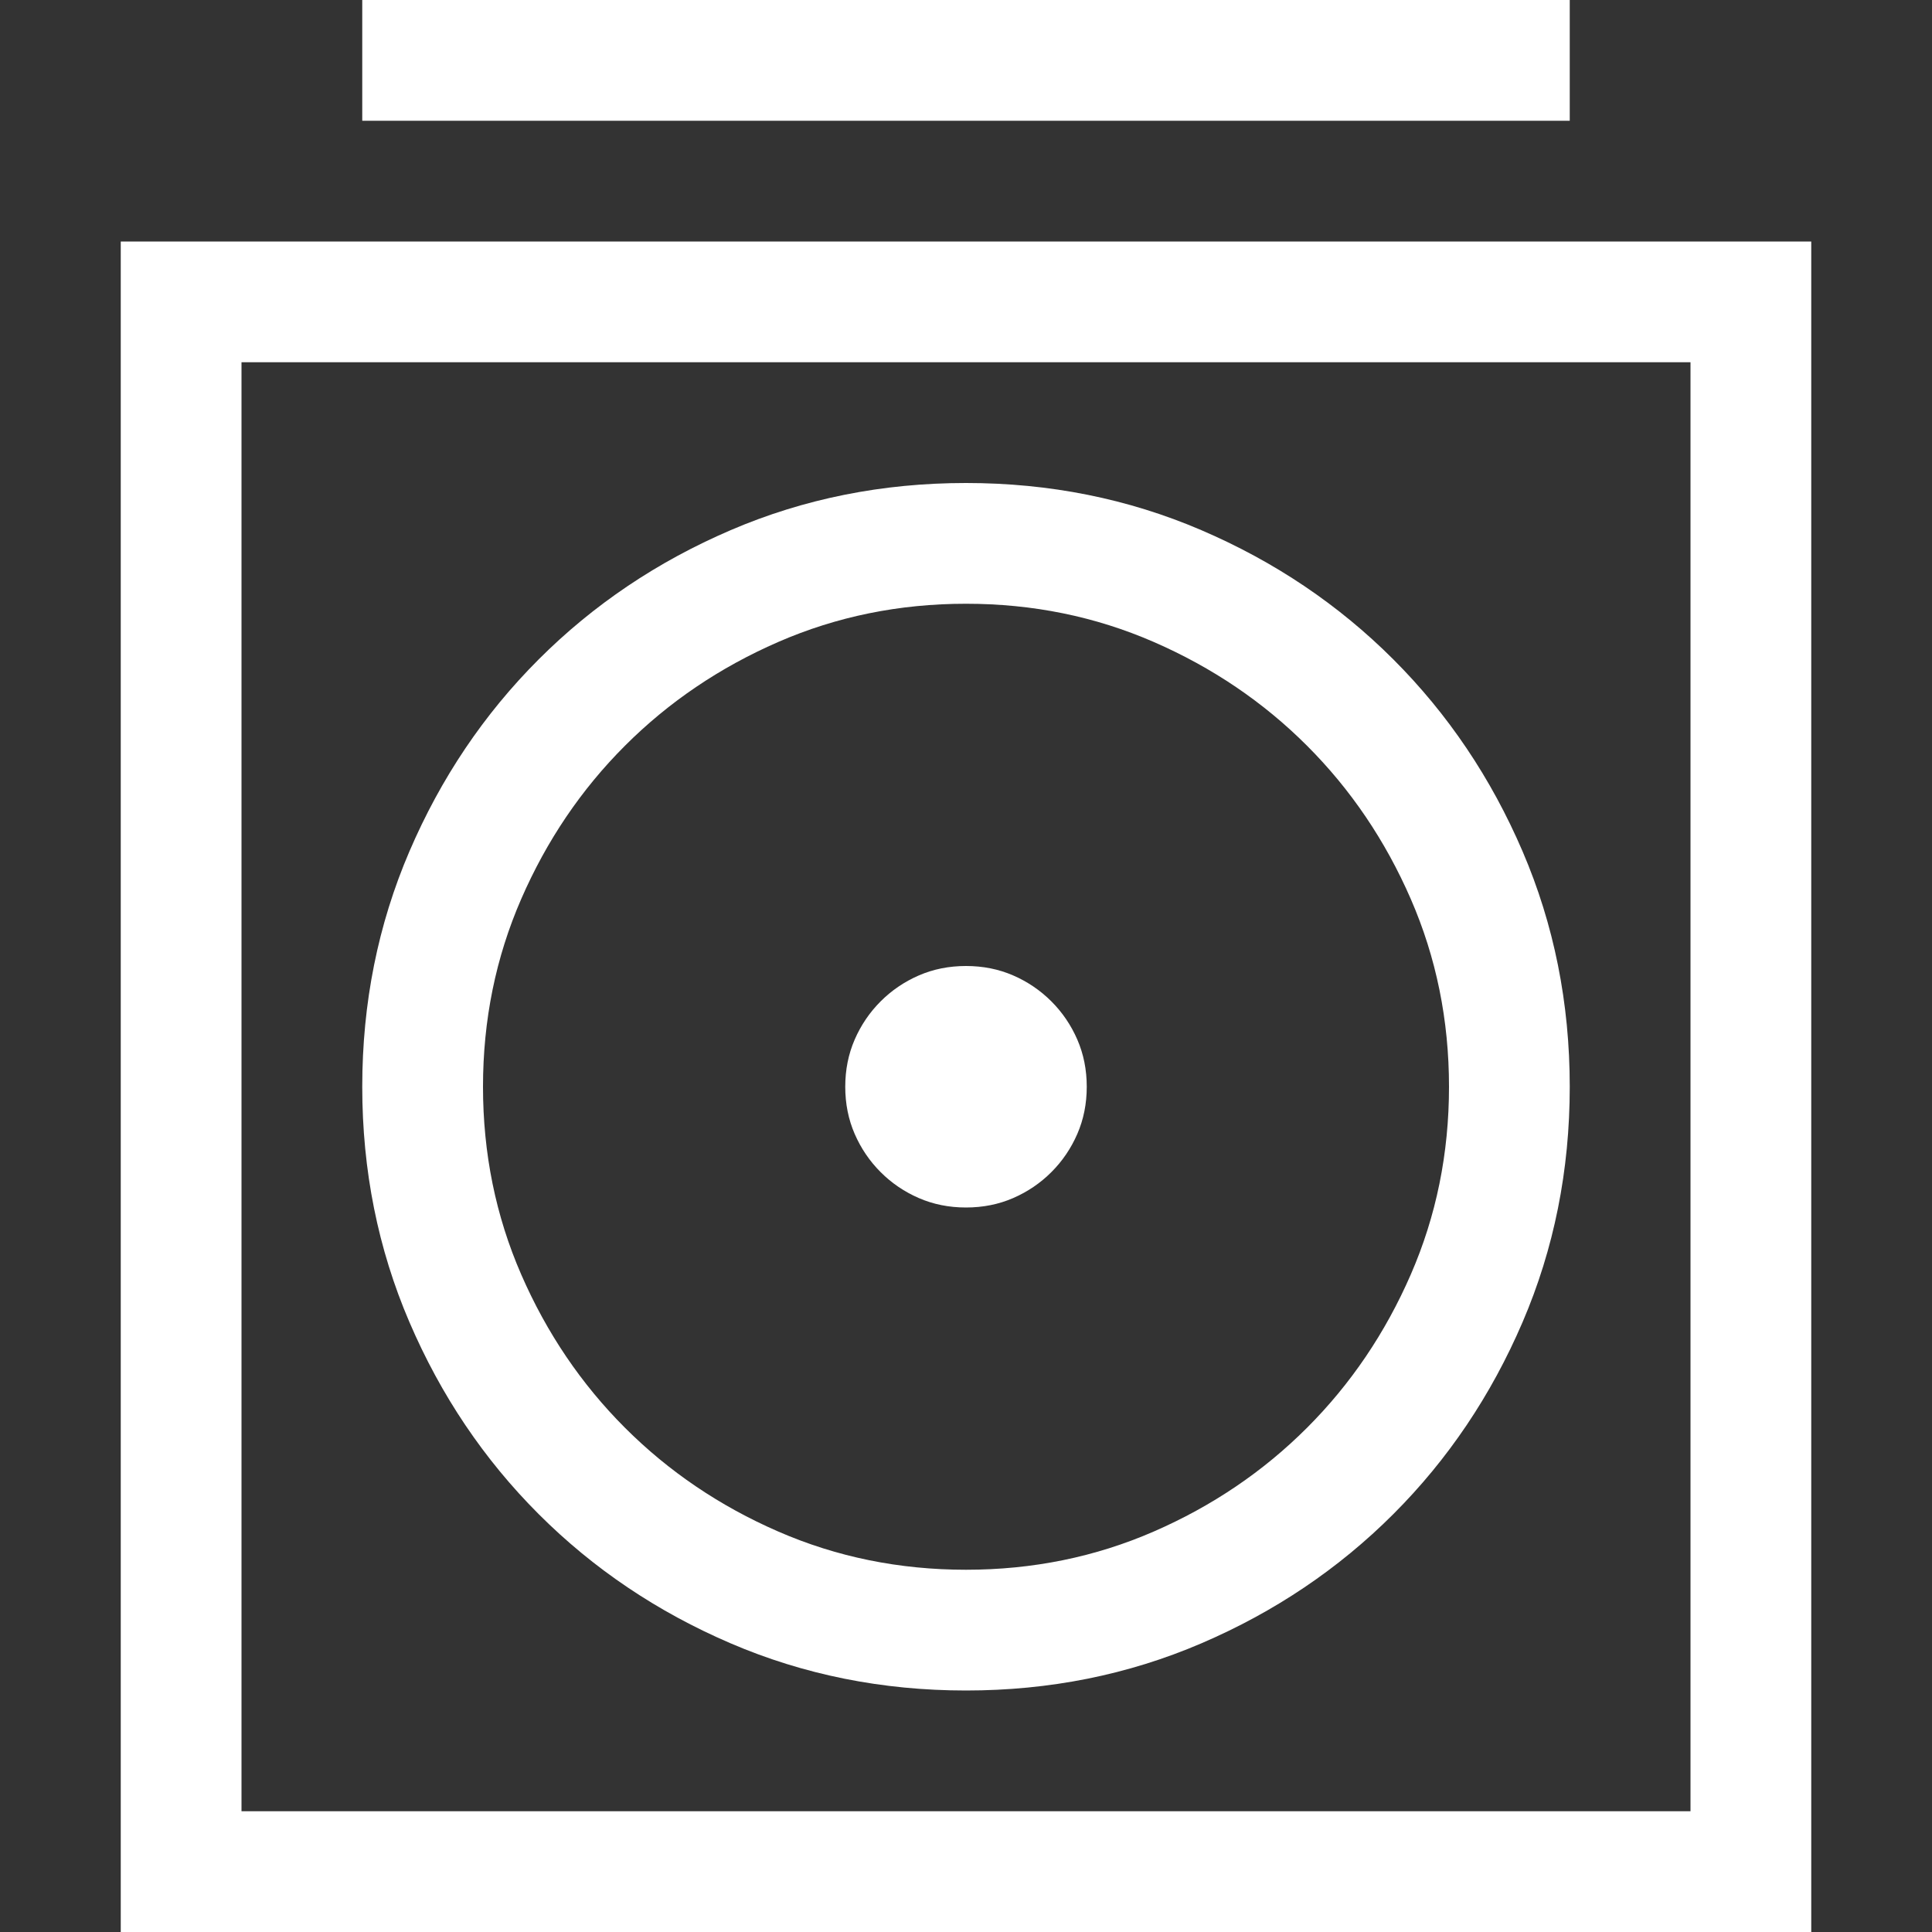 <?xml version="1.0" encoding="utf-8"?>
<svg id="uniED3B" width="22" height="22" style="width:22px;height:22px;" version="1.1"
    xmlns="http://www.w3.org/2000/svg" viewBox="0 0 2048 2048" enable-background="new 0 0 2048 2048"
    xml:space="preserve"><rect x="0" y="0" width="2048" height="2048" fill="#333333" stroke="none"/><path fill="#FFFFFF" d="M1920 256 l0 1792 l-1792 0 l0 -1792 l1792 0 ZM1792 384 l-1536 0 l0 1536 l1536 0 l0 -1536 ZM1664 128 l-1280 0 l0 -128 l1280 0 l0 128 ZM1024 1792 q-133 0 -249.5 -50 q-116.5 -50 -203.5 -137 q-87 -87 -137 -203.5 q-50 -116.5 -50 -249.5 q0 -133 50 -249.5 q50 -116.5 137 -203.5 q87 -87 203.5 -137 q116.5 -50 249.5 -50 q133 0 249.5 50 q116.5 50 203.5 137 q87 87 137 203.5 q50 116.5 50 249.5 q0 133 -50 249.5 q-50 116.5 -137 203.5 q-87 87 -203.5 137 q-116.5 50 -249.5 50 ZM1024 640 q-106 0 -199 40.5 q-93 40.5 -162.5 110 q-69.5 69.5 -110 162.5 q-40.5 93 -40.5 199 q0 106 40.5 199 q40.5 93 110 162.5 q69.5 69.5 162.5 110 q93 40.5 199 40.5 q106 0 199 -40.5 q93 -40.5 162.5 -110 q69.5 -69.5 110 -162.5 q40.5 -93 40.5 -199 q0 -106 -40.5 -199 q-40.5 -93 -110 -162.5 q-69.5 -69.5 -162.5 -110 q-93 -40.5 -199 -40.5 ZM1024 1280 q-27 0 -50 -10 q-23 -10 -40.5 -27.5 q-17.5 -17.5 -27.5 -40.5 q-10 -23 -10 -50 q0 -27 10 -50 q10 -23 27.5 -40.5 q17.5 -17.5 40.5 -27.5 q23 -10 50 -10 q27 0 50 10 q23 10 40.5 27.5 q17.5 17.5 27.5 40.5 q10 23 10 50 q0 27 -10 50 q-10 23 -27.5 40.5 q-17.5 17.5 -40.5 27.5 q-23 10 -50 10 Z"/></svg>